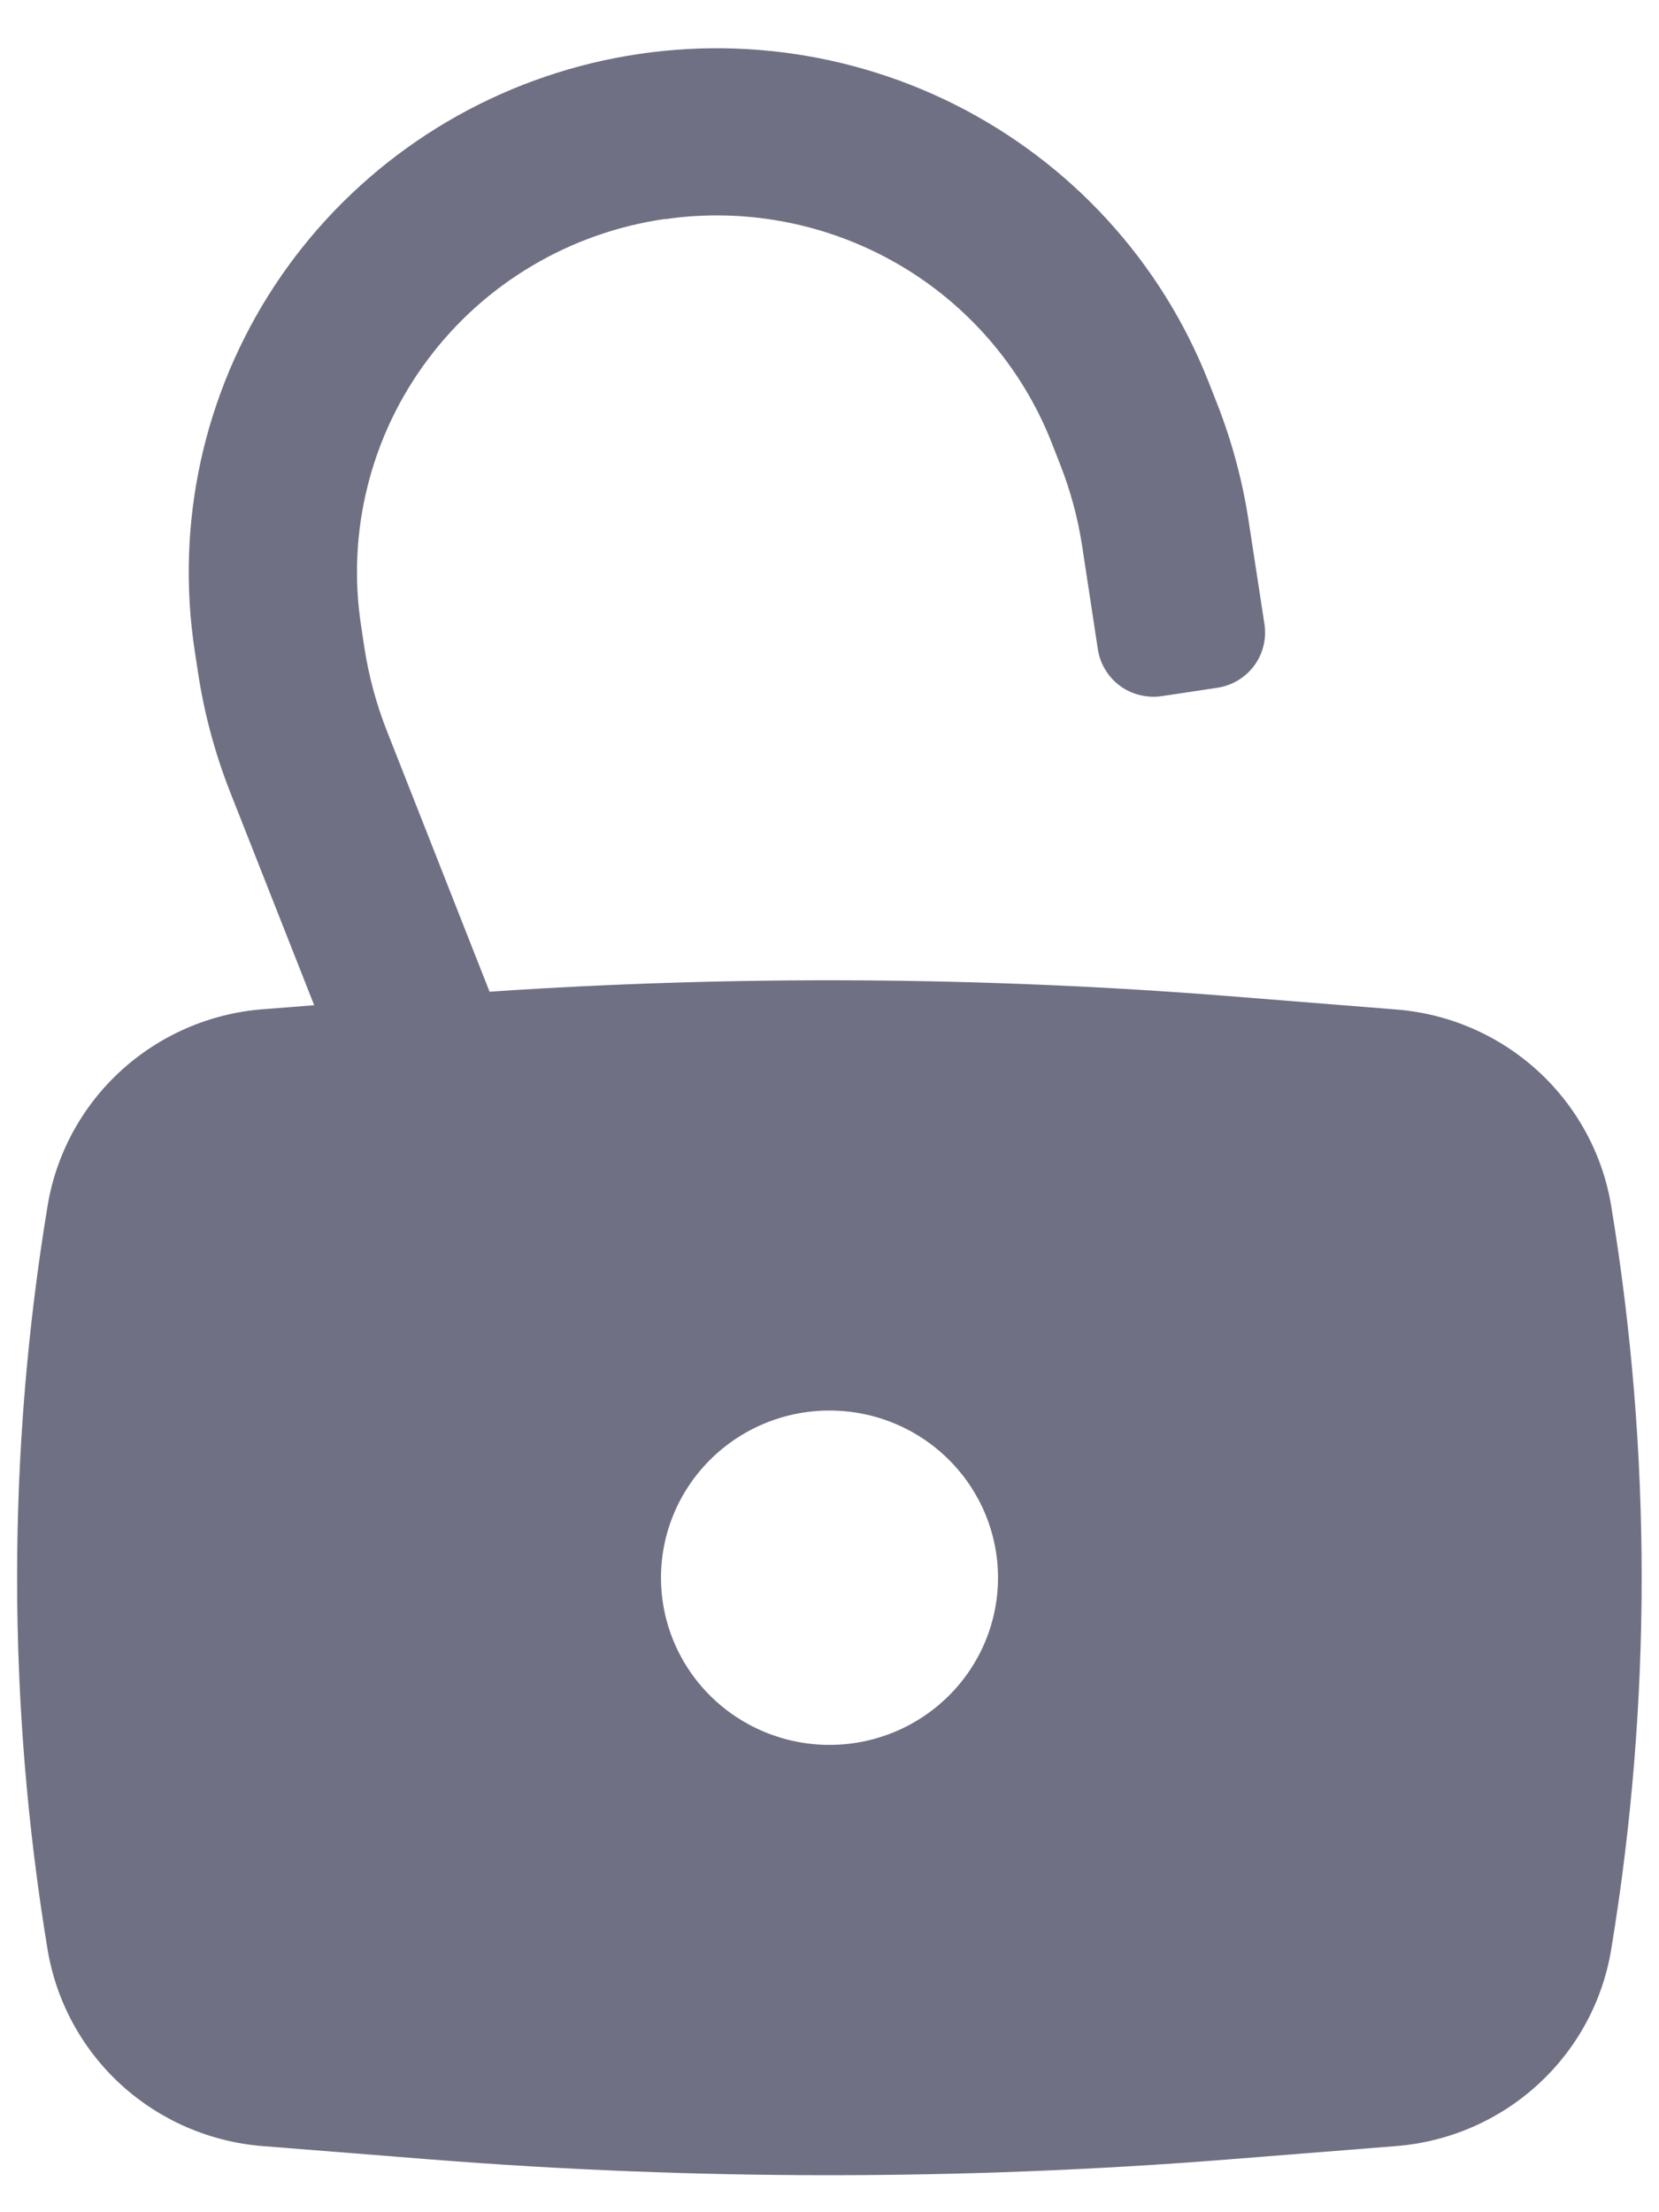 <svg width="21" height="28" viewBox="0 0 21 28" fill="none" xmlns="http://www.w3.org/2000/svg">
<path fill-rule="evenodd" clip-rule="evenodd" d="M8.414 2.772C7.82 2.858 7.249 3.059 6.734 3.365C6.219 3.67 5.77 4.074 5.413 4.553C5.055 5.031 4.797 5.575 4.653 6.153C4.508 6.731 4.48 7.332 4.571 7.92L4.614 8.207C4.67 8.564 4.764 8.912 4.896 9.248L6.197 12.552C9.31 12.342 12.435 12.361 15.545 12.607L17.672 12.777C18.341 12.829 18.972 13.103 19.466 13.554C19.959 14.005 20.287 14.607 20.395 15.264C20.909 18.38 20.909 21.558 20.395 24.674C20.287 25.331 19.96 25.934 19.466 26.385C18.973 26.836 18.341 27.11 17.672 27.163L15.545 27.332C12.186 27.598 8.811 27.598 5.452 27.332L3.325 27.163C2.656 27.11 2.025 26.836 1.531 26.385C1.038 25.934 0.711 25.331 0.602 24.674C0.088 21.558 0.088 18.38 0.602 15.264C0.71 14.606 1.037 14.004 1.531 13.552C2.025 13.101 2.657 12.826 3.327 12.774L3.977 12.723L2.91 10.017C2.722 9.536 2.587 9.037 2.509 8.527L2.465 8.239C2.218 6.626 2.578 4.979 3.478 3.613C4.378 2.248 5.754 1.259 7.342 0.837C8.931 0.414 10.62 0.588 12.088 1.324C13.555 2.061 14.697 3.308 15.296 4.828L15.403 5.1C15.592 5.58 15.727 6.081 15.805 6.591L16.006 7.901C16.02 7.992 16.015 8.086 15.993 8.176C15.971 8.266 15.931 8.35 15.876 8.425C15.82 8.5 15.751 8.563 15.671 8.611C15.591 8.659 15.502 8.691 15.41 8.705L14.707 8.811C14.615 8.825 14.521 8.82 14.43 8.798C14.339 8.776 14.254 8.737 14.179 8.682C14.103 8.627 14.04 8.558 13.992 8.478C13.943 8.399 13.911 8.311 13.897 8.219L13.698 6.91C13.643 6.554 13.549 6.205 13.416 5.869L13.31 5.598C12.935 4.648 12.248 3.851 11.359 3.338C10.471 2.826 9.433 2.626 8.416 2.774L8.414 2.772ZM10.5 17.853C9.934 17.853 9.392 18.076 8.992 18.473C8.592 18.869 8.367 19.408 8.367 19.969C8.367 20.53 8.592 21.069 8.992 21.465C9.392 21.862 9.934 22.085 10.5 22.085C11.066 22.085 11.608 21.862 12.008 21.465C12.408 21.069 12.633 20.53 12.633 19.969C12.633 19.408 12.408 18.869 12.008 18.473C11.608 18.076 11.066 17.853 10.5 17.853Z" fill="#707084"/>
</svg>
